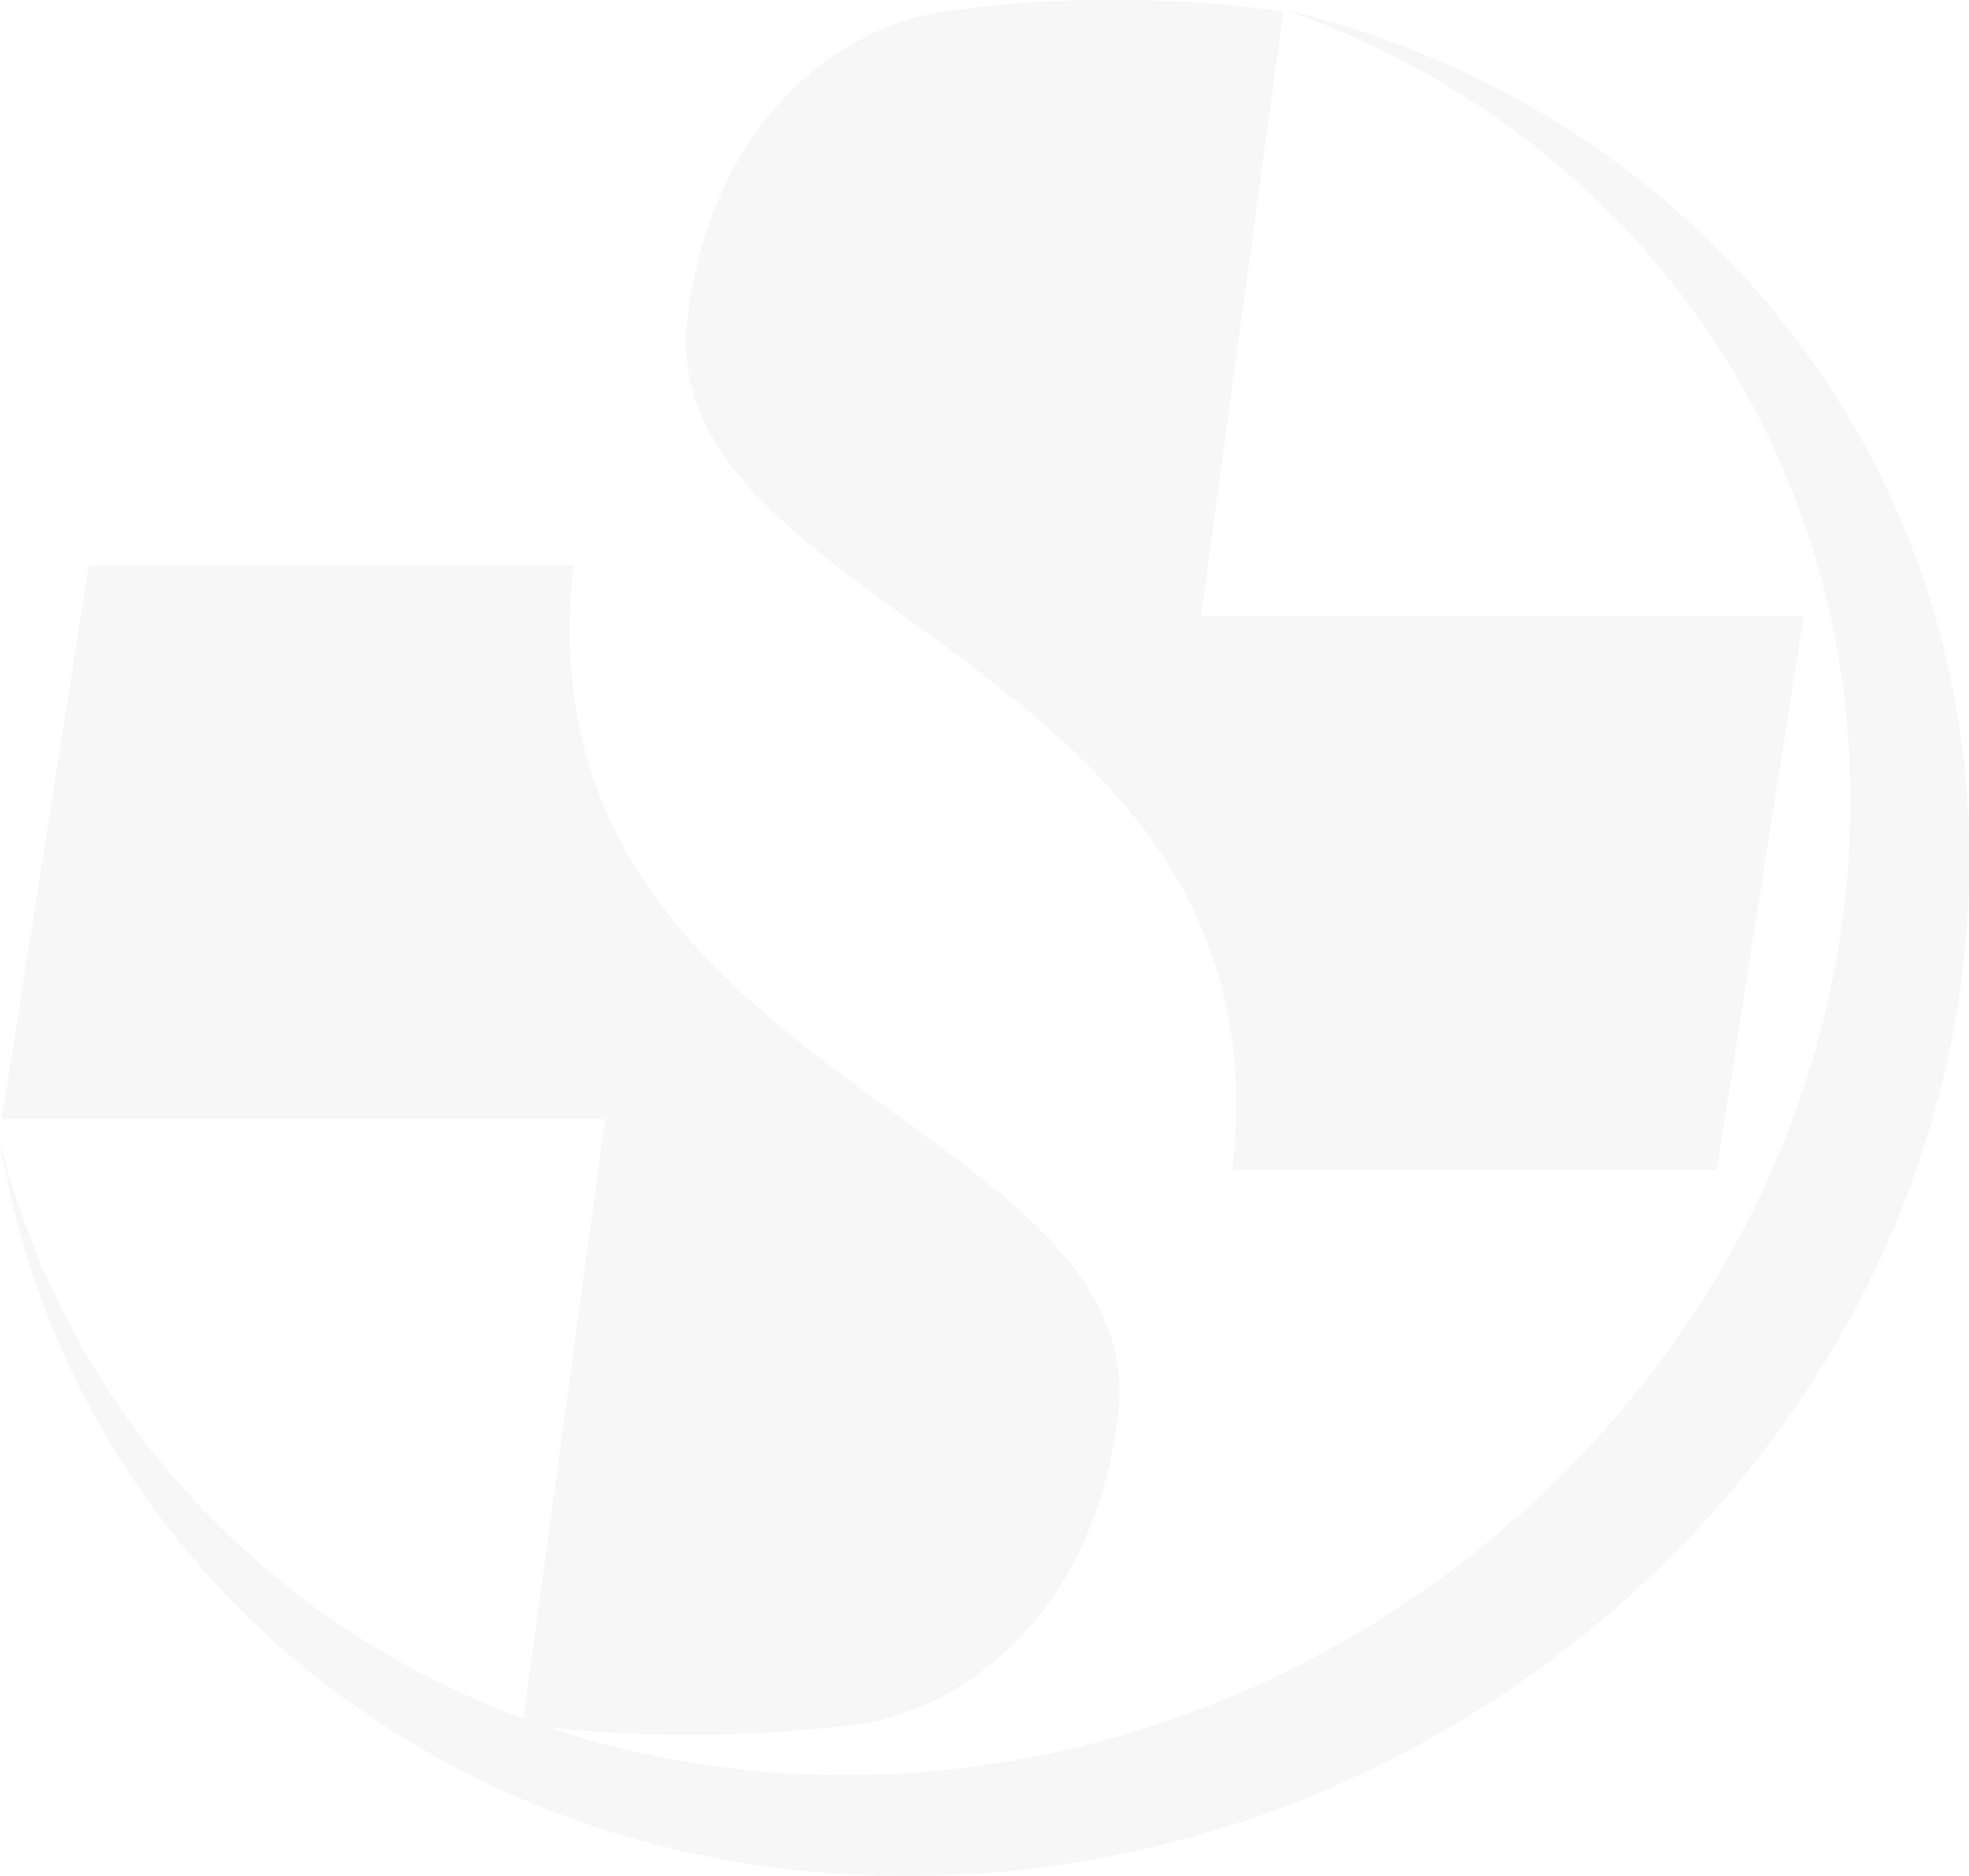 <!-- Generator: Adobe Illustrator 19.0.0, SVG Export Plug-In  -->
<svg version="1.1"
	 xmlns="http://www.w3.org/2000/svg" xmlns:xlink="http://www.w3.org/1999/xlink" xmlns:a="http://ns.adobe.com/AdobeSVGViewerExtensions/3.0/"
	 x="0px" y="0px" width="337.1px" height="321.2px" viewBox="0 0 337.1 321.2" style="enable-background:new 0 0 337.1 321.2;"
	 xml:space="preserve">
<style type="text/css">
	.st0{opacity:0.12;}
	.st1{fill:#B8B8B8;}
</style>
<defs>
</defs>
<g class="st0">
	<g>
		<path class="st1" d="M219.5,1.5c61.3,21.2,101.9,78.8,96.9,146.9C310,234.3,233,303.9,144.6,303.9C73,303.9,15.8,258.4,0,195.6
			c11.9,71.9,74.9,125.6,155.2,125.6c93.5,0,174.7-72.6,181.5-162.1C342.5,82.8,292.3,18.8,219.5,1.5z"/>
	</g>
	<path class="st1" d="M147.6,295.1c16.4-2.6,39.4-17.4,43.8-52.7c6.2-50.9-103.4-58-93.2-145.6h-83L0.3,191.6h103.3L89.5,295.1
		C104.6,297.4,127,297.9,147.6,295.1z"/>
	<path class="st1" d="M161.7,2c-16.5,2.2-39.5,17.1-44,52.4c-6.2,51.1,103.4,58.2,93.3,145.9h82.9l14.9-94.8H205.6L219.7,2
		C204.8-0.3,182.2-1.1,161.7,2z"/>
</g>
</svg>
